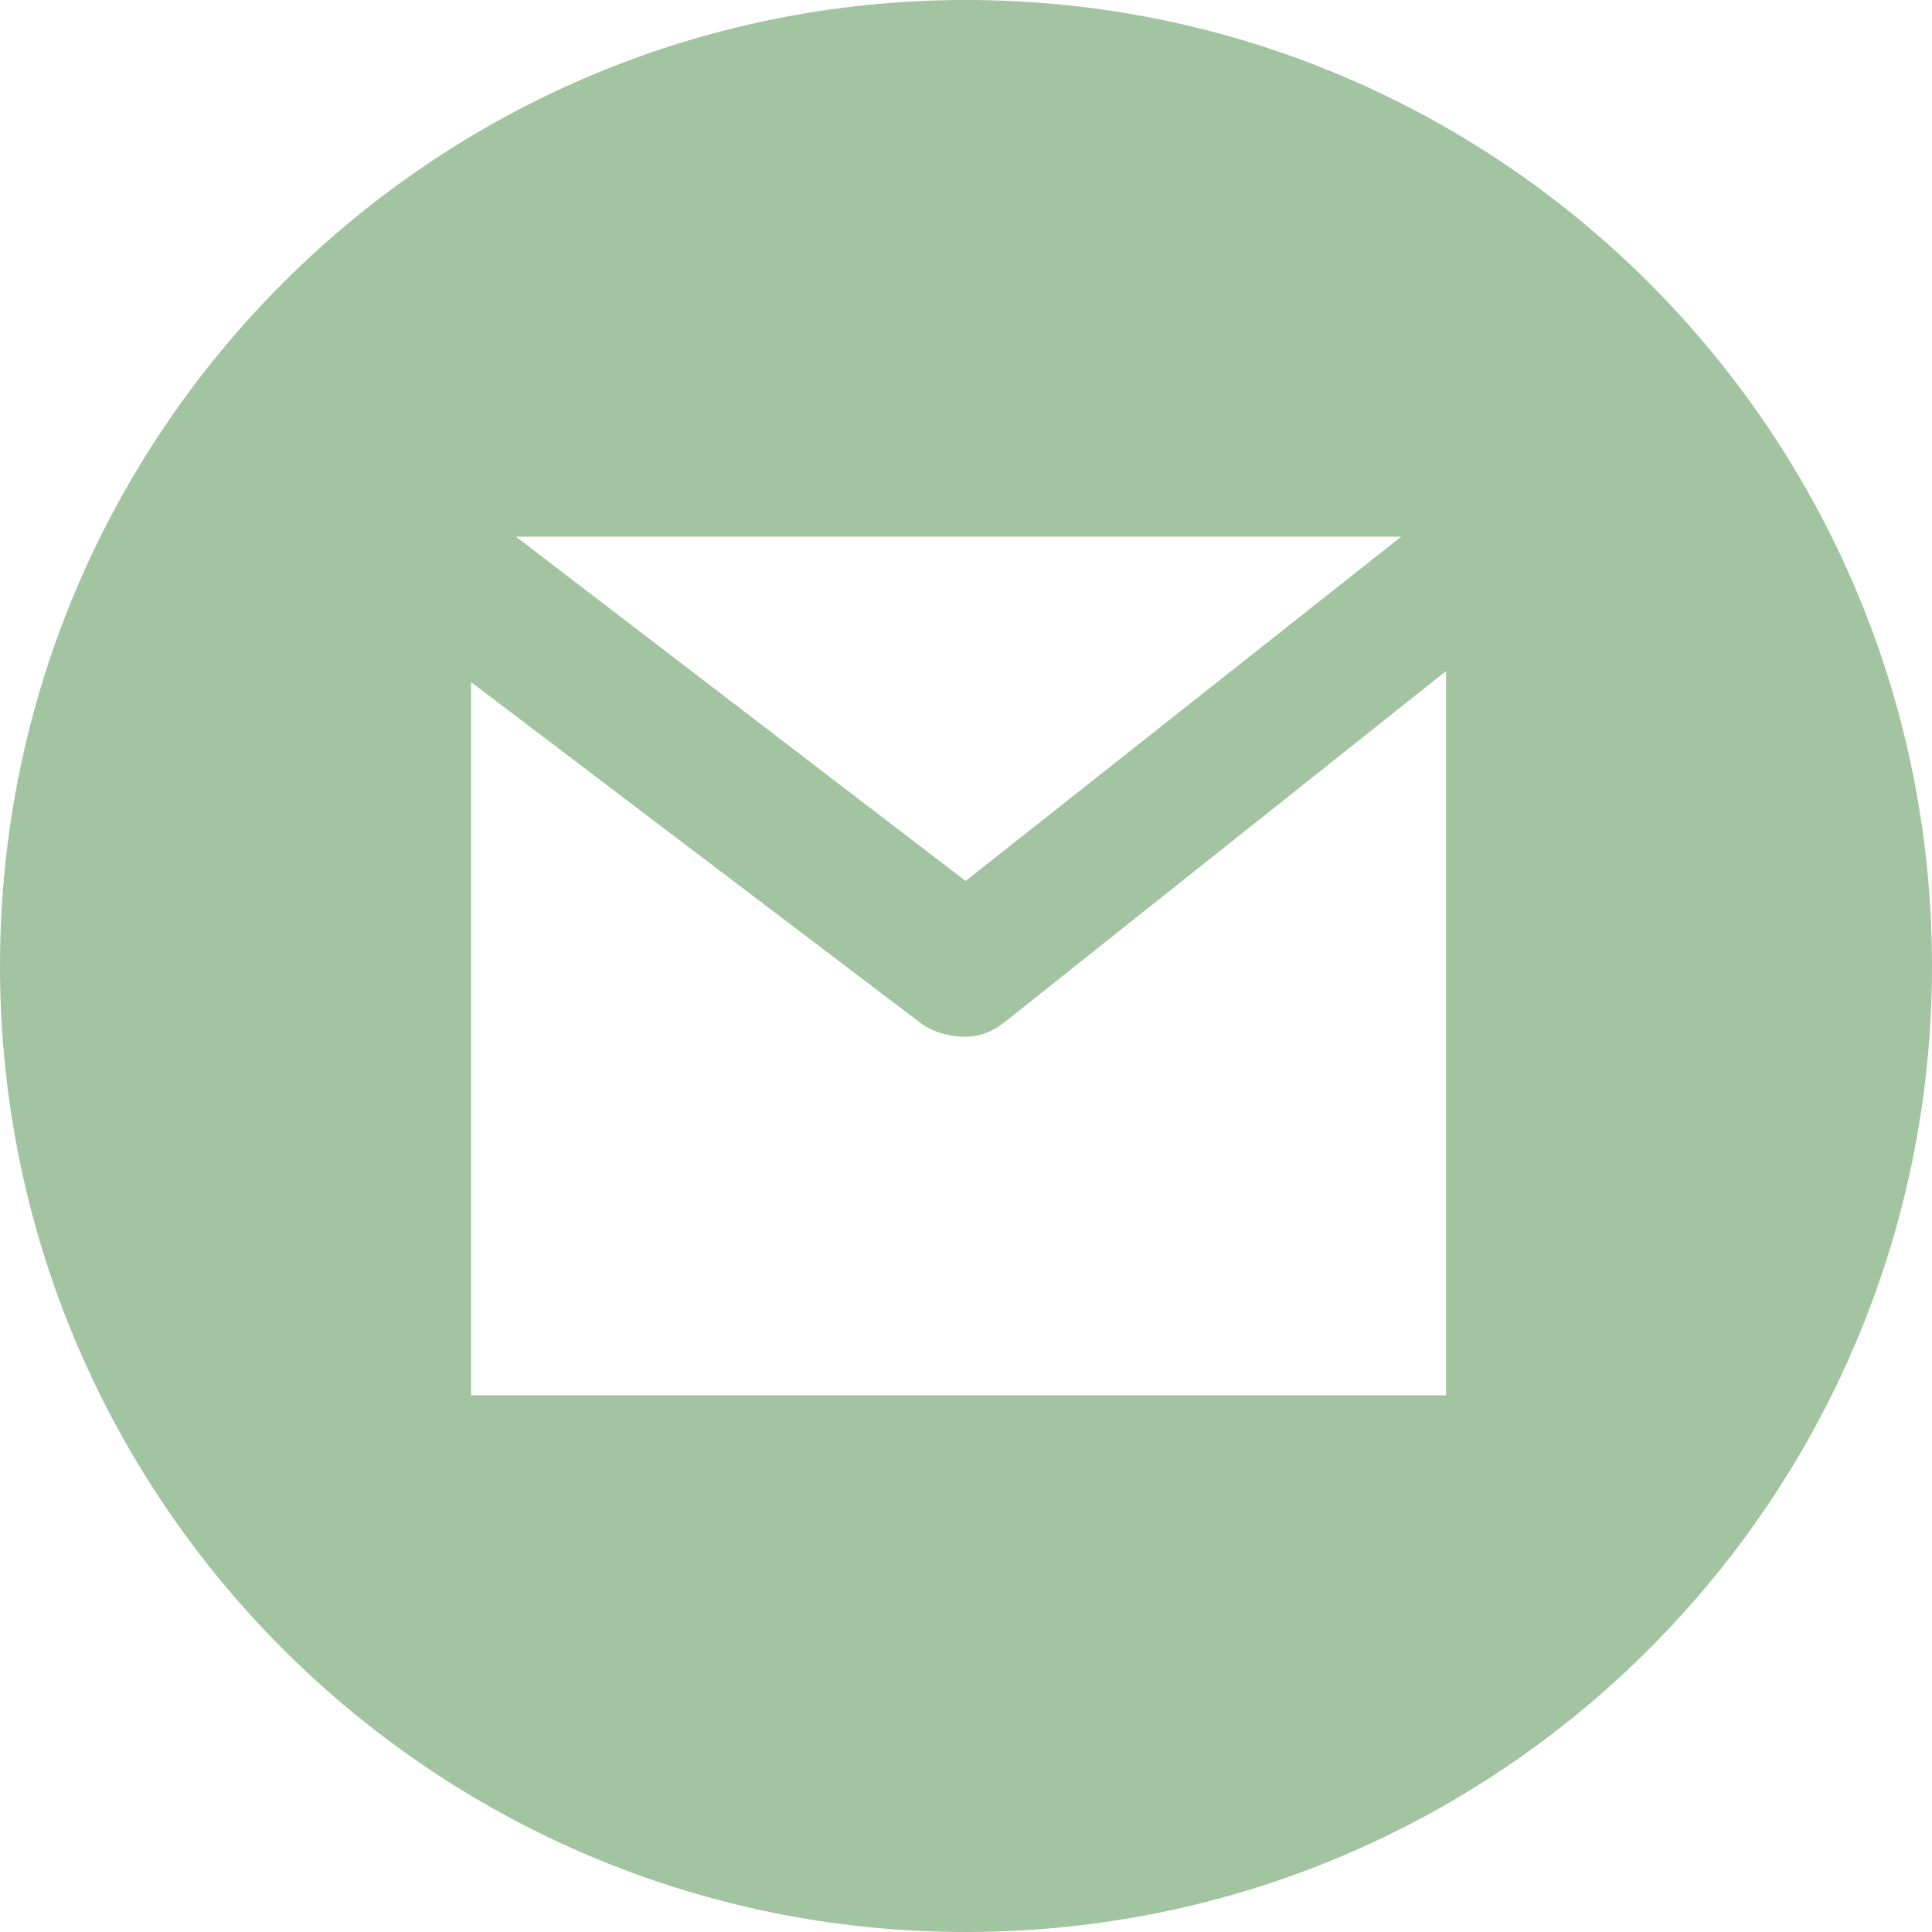 <svg width="36" height="36" viewBox="0 0 36 36" fill="none" xmlns="http://www.w3.org/2000/svg">
<path d="M18 0C8.059 0 0 8.059 0 18C0 27.941 8.059 36 18 36C27.941 36 36 27.941 36 18C36 8.059 27.941 0 18 0ZM26.11 10L17.993 16.416L9.613 10H26.11ZM26.945 26H8.778V12.71L17.152 19.061C17.376 19.233 17.709 19.319 17.976 19.319C18.25 19.319 18.488 19.229 18.715 19.05L26.945 12.504V26Z" fill="#A3C4A1"/>
</svg>
